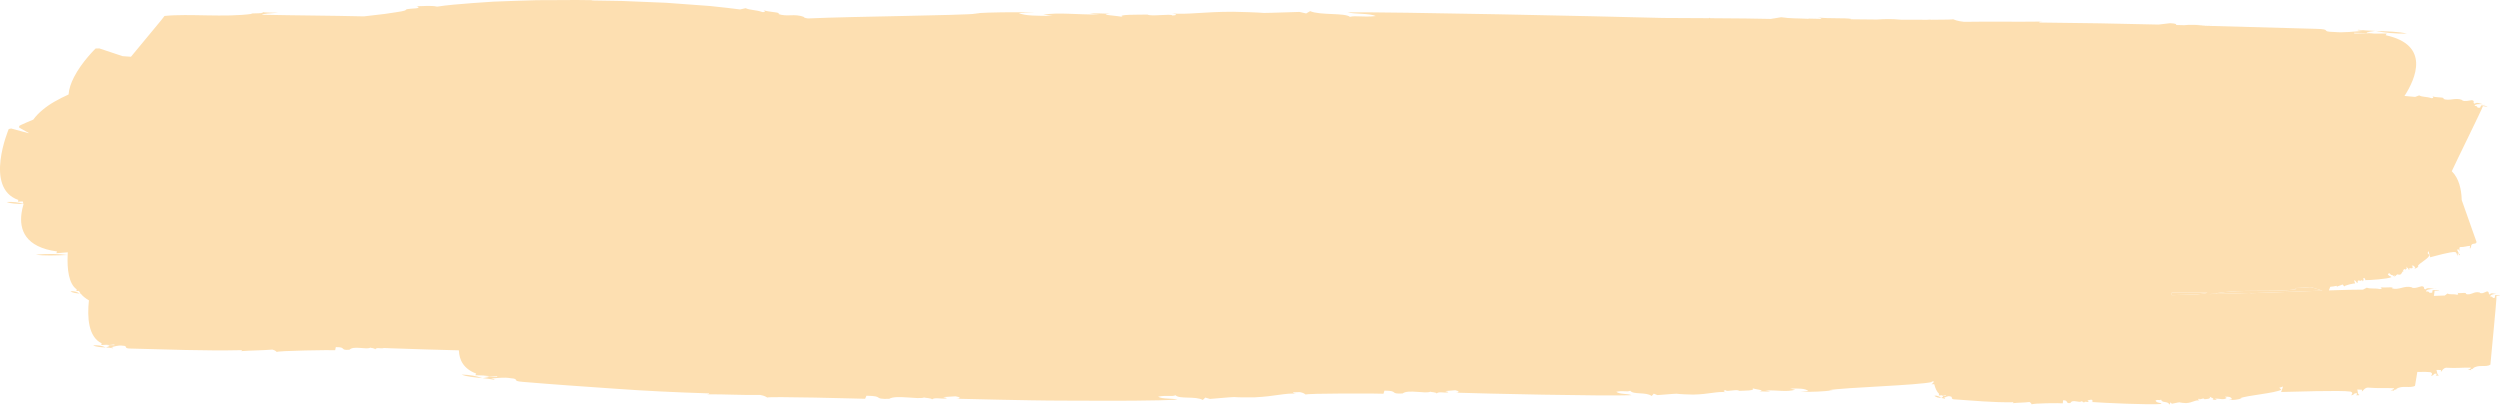 <?xml version="1.0" encoding="utf-8"?>
<!-- Generator: Adobe Illustrator 15.1.0, SVG Export Plug-In . SVG Version: 6.00 Build 0)  -->
<!DOCTYPE svg PUBLIC "-//W3C//DTD SVG 1.1//EN" "http://www.w3.org/Graphics/SVG/1.1/DTD/svg11.dtd">
<svg version="1.1" id="Calque_1" xmlns="http://www.w3.org/2000/svg" xmlns:xlink="http://www.w3.org/1999/xlink" x="0px" y="0px"
	 width="280.177px" height="45.354px" viewBox="0 0 280.177 45.354" enable-background="new 0 0 280.177 45.354"
	 xml:space="preserve">
<g>
	<path fill="#FDDFB1" d="M259.059,32.201l-0.07-0.002l-0.102-0.019
		c-0.495,0.05-1.024,0.077-1.54,0.095c-0.049,0.075-0.09,0.129-0.103,0.155
		c-2.463,0.338-6.093-0.046-8.882,0.438c0.47,0.052-0.438,0.048-0.871,0.093
		c1.832-0.044,3.537-0.081,4.759-0.132l-0.083,0.034c1.303-0.031,5.006-0.184,8.123-0.293
		l-1.231-0.371V32.201z"/>
	<path fill="#FDDFB1" d="M243.391,33.077c0.941-0.033,1.916-0.062,2.882-0.086
		c0.58-0.057,1.059-0.119,1.103-0.207c-1.299-0.008-2.638-0.002-3.984,0.007
		C243.393,32.885,243.393,32.981,243.391,33.077"/>
	<path fill="#FDDFB1" d="M10.436,38.694c0.33,0.204,0.891,0.219,1.421,0.246
		C11.443,38.747,11.007,38.665,10.436,38.694"/>
	<path fill="#FDDFB1" d="M11.868,38.945c0.002-0.001,0.006-0.002,0.008-0.003
		c-0.007,0-0.012-0.001-0.019-0.001C11.861,38.943,11.864,38.943,11.868,38.945"/>
	<path fill="#FDDFB1" d="M8.923,32.896c-0.295-0.198-0.61-0.284-1.024-0.262
		C8.133,32.841,8.539,32.862,8.923,32.896"/>
	<path fill="#FDDFB1" d="M8.93,32.901c0.001-0.001,0.004-0.002,0.006-0.003
		c-0.006,0-0.009-0.001-0.013-0.001C8.926,32.899,8.928,32.899,8.93,32.901"/>
	<path fill="#FDDFB1" d="M273.114,32.353c-0.091,0.006-0.195,0.011-0.301,0.017
		C272.914,32.375,273.018,32.375,273.114,32.353"/>
	<path fill="#FDDFB1" d="M279.964,32.915c-0.065,0.006-0.141,0.012-0.216,0.02
		C279.82,32.938,279.895,32.936,279.964,32.915"/>
	<path fill="#FDDFB1" d="M216.797,44.342c0.172,0.207,0.47,0.228,0.75,0.262
		C217.331,44.405,217.102,44.319,216.797,44.342"/>
	<polyline fill="#FDDFB1" points="217.554,44.609 217.558,44.605 217.548,44.604 217.554,44.609 	"/>
	<path fill="#FDDFB1" d="M62.502,0.011c-0.748,0.003-1.531,0.006-2.333,0.009
		c-0.8,0.025-1.62,0.05-2.44,0.075C56.91,0.125,56.089,0.155,55.285,0.185
		c-0.803,0.046-1.588,0.106-2.339,0.161c-1.503,0.114-2.868,0.226-3.95,0.397
		c-0.71-0.158-1.64-0.037-2.359-0.042c0.41,0.058,0.302,0.216-0.006,0.231
		c-2.155,0.149-0.123,0.136-2.266,0.443c-0.612,0.113-1.666,0.247-2.94,0.385
		c-0.207,0.022-0.427,0.048-0.644,0.074c-3.758-0.091-7.718-0.098-11.427-0.182
		c0.068-0.114,0.956-0.17,1.847-0.226c-0.566-0.014-1.43,0.005-1.949-0.084
		c1.014,0.215-1.775,0.113-0.98,0.209c-3.105,0.428-7.093-0.047-9.831,0.236
		c-0.144,0.239-2.109,2.551-3.763,4.573c-0.317-0.026-0.632-0.049-0.944-0.068
		l-2.597-0.865l-0.416,0.004c0,0-1.541,1.482-2.432,3.22
		c-0.324,0.632-0.559,1.297-0.603,1.938c-0.5,0.228-1.04,0.489-1.58,0.803
		c-0.93,0.53-1.816,1.241-2.375,2.012l-0.78,0.331c-0.197,0.088-0.394,0.177-0.542,0.243
		c-0.141,0.073-0.236,0.121-0.236,0.121l-0.046,0.177c0,0,0.417,0.269,1.113,0.635
		c-0.029,0.003-0.059,0.004-0.088,0.007L1.254,14.403l-0.273,0.058
		c0,0-2.81,6.61,1.08,7.95l-0.056,0.191l0.553-0.026
		c0.018,0.091,0.037,0.182,0.059,0.271c-0.545-0.172-1.123-0.244-1.874-0.211
		c0.438,0.194,1.172,0.209,1.88,0.231c0.002,0.011,0.006,0.022,0.009,0.033
		c-0.096,0.322-0.174,0.659-0.22,1c-0.252,1.839,0.397,3.797,3.985,4.282L6.312,28.379
		l1.285-0.102c-0.006,0.101-0.011,0.2-0.015,0.301
		c-1.044-0.135-2.139-0.154-3.564-0.045c0.838,0.157,2.236,0.093,3.564,0.047
		c-0.066,1.616,0.123,3.232,1.013,3.848L8.562,32.62l0.279-0.018
		c0.048,0.086,0.107,0.171,0.17,0.255c-0.026,0.015-0.052,0.027-0.075,0.041
		c0.038,0.004,0.075,0.009,0.113,0.014c0.213,0.268,0.518,0.518,0.918,0.748
		c-0.207,1.9-0.074,4.094,1.426,4.818l-0.04,0.19l0.552-0.031
		c0.664,0.087,0.966-0.138,0.925,0.053l-0.908-0.013
		c0.667,0.048,0.204,0.154-0.047,0.265c0.279,0.016,0.549,0.035,0.772,0.09
		c0.129-0.073-0.099-0.076-0.203-0.117c0.356-0.071,0.85-0.256,1.288-0.174
		c0.683,0.012,0.052,0.309,0.848,0.32c4.199,0.1,8.269,0.274,12.508,0.183
		c0.099,0.077-0.016,0.076-0.138,0.112c1.276-0.097,2.412-0.079,3.573-0.178
		c0.325,0.081,0.416,0.198,0.514,0.276c-0.196-0.156,6.42-0.246,6.525-0.206l0.073-0.345
		c1.258-0.02,0.376,0.39,1.536,0.291c0.443-0.491,1.933,0.028,2.329-0.234
		c-0.008,0.038,0.562,0.047,0.529,0.199c0.168-0.267,0.585-0.068,0.942-0.14
		c0.012-0.008,0.008-0.011,0.014-0.018c0.226,0.008,0.453,0.017,0.679,0.024
		c-0.004,0.001-0.007,0.002-0.012,0.002c0.104,0.003,0.232,0.008,0.371,0.012
		c2.463,0.087,4.926,0.165,7.404,0.223c0.036,1.1,0.54,2.08,1.94,2.603
		l-0.1,0.186l0.923,0.03c1.092,0.157,1.632-0.031,1.532,0.152l-1.51-0.111
		c1.102,0.12,0.314,0.175-0.125,0.258c0.462,0.045,0.909,0.094,1.27,0.174
		c0.228-0.06-0.15-0.088-0.318-0.139c0.606-0.032,1.461-0.161,2.176-0.031
		c1.135,0.085,0.034,0.312,1.358,0.411c3.488,0.296,6.93,0.53,10.383,0.769
		c3.452,0.25,6.923,0.413,10.473,0.522c0.154,0.085-0.037,0.075-0.245,0.103
		c2.145-0.01,4.041,0.11,5.995,0.069c0.535,0.099,0.675,0.22,0.83,0.303
		c-0.155-0.083,2.537-0.056,5.29-0.003c1.376,0.032,2.768,0.063,3.827,0.087
		c1.059,0.019,1.784,0.036,1.828,0.047l0.149-0.342c2.106,0.027,0.598,0.403,2.55,0.347
		c0.778-0.475,3.234,0.1,3.915-0.148c-0.016,0.038,0.937,0.066,0.873,0.218
		c0.299-0.26,0.983-0.045,1.586-0.105c0.22-0.073-0.158-0.079-0.319-0.162l1.379-0.086
		c0.537,0.088,0.667,0.242,0.081,0.27c0.901,0.021,2.657,0.062,4.845,0.112
		c2.189,0.04,4.81,0.104,7.441,0.103c2.631,0.013,5.271,0.017,7.496,0.007
		c2.224-0.011,4.033-0.066,5.002-0.112c-0.506-0.191-1.7-0.034-2.164-0.34
		c1.019-0.194,1.511,0.034,1.957-0.158c0.41,0.459,2.256,0.07,3.053,0.529l0.283-0.269
		l0.517,0.152c4.499-0.363,1.025-0.135,5.025-0.18c2.312-0.106,3.389-0.505,4.684-0.406
		c-0.142,0.002-0.454-0.076-0.379-0.152c0.147-0.004,0.297-0.009,0.444-0.016
		c0.085,0.006,0.189,0.002,0.313-0.01c0.424,0.086,0.542,0.203,0.667,0.282
		c-0.254-0.159,8.555-0.142,8.694-0.1l0.11-0.345c1.675,0.001,0.484,0.396,2.033,0.316
		c0.61-0.484,2.572,0.059,3.109-0.197c-0.013,0.038,0.746,0.057,0.696,0.208
		c0.234-0.264,0.78-0.059,1.26-0.125c0.174-0.072-0.128-0.079-0.257-0.159l1.097-0.089
		c0.428,0.086,0.531,0.242,0.065,0.27c2.862,0.104,16.604,0.405,19.689,0.285
		c-0.396-0.201-1.349-0.07-1.707-0.385c0.815-0.174,1.2,0.065,1.561-0.118
		c0.31,0.468,1.791,0.118,2.404,0.593l0.236-0.265l0.403,0.164
		c3.587-0.263,0.82-0.131,3.999-0.058c1.839-0.034,2.717-0.398,3.739-0.259
		c-0.152-0.003-0.557-0.167-0.08-0.232c0.08,0.232,1.271-0.162,1.501,0.072
		c0.466-0.027,1.979,0.008,1.469-0.312c0.257,0.159,1.604,0.229,0.801,0.364
		c0.455,0.01,0.896,0.06,1.224-0.01l-0.584-0.09c1.538-0.041,2.374,0.207,3.377-0.076
		l-0.567-0.128c0.92-0.017,1.688-0.038,2.047,0.277l-0.944,0.093
		c1.523-0.003,2.444-0.021,3.715-0.184l-0.453-0.01
		c1.621-0.308,10.089-0.537,11.583-0.925l-0.143-0.051
		c0.086-0.004,0.178-0.008,0.271-0.013c0.006,0.028,0.01,0.058,0.017,0.086
		c-0.127,0.15-0.242,0.274-0.296,0.24c0.1,0,0.221-0.001,0.35-0.002
		c0.118,0.463,0.29,0.84,0.536,1.072l-0.024,0.19l0.293-0.025
		c0.352,0.094,0.515-0.126,0.49,0.062l-0.482-0.021c0.354,0.055,0.107,0.156-0.026,0.263
		c0.146,0.02,0.29,0.042,0.407,0.101c0.069-0.073-0.052-0.079-0.106-0.12
		c0.19-0.068,0.454-0.246,0.686-0.159c0.361,0.018,0.023,0.309,0.445,0.33
		c2.226,0.146,4.381,0.367,6.63,0.324c0.052,0.079-0.01,0.075-0.075,0.111
		c0.679-0.082,1.28-0.053,1.897-0.138c0.171,0.085,0.218,0.203,0.269,0.282
		c-0.102-0.158,3.407-0.173,3.464-0.131l0.042-0.345c0.668-0.005,0.194,0.394,0.811,0.31
		c0.242-0.487,1.025,0.05,1.238-0.208c-0.005,0.038,0.297,0.053,0.277,0.205
		c0.094-0.265,0.312-0.062,0.501-0.129c0.069-0.073-0.05-0.079-0.102-0.158l0.436-0.094
		c0.172,0.085,0.214,0.24,0.028,0.269c1.141,0.095,6.615,0.348,7.843,0.216
		c-0.157-0.199-0.537-0.063-0.681-0.378c0.325-0.176,0.479,0.062,0.621-0.123
		c0.125,0.466,0.714,0.111,0.96,0.584l0.093-0.264l0.161,0.161
		c1.429-0.275,0.327-0.134,1.593-0.072c0.733-0.04,1.081-0.407,1.489-0.272
		c-0.061-0.002-0.222-0.164-0.032-0.231c0.032,0.231,0.505-0.166,0.598,0.068
		c0.186-0.029,0.788,0.001,0.585-0.317c0.102,0.159,0.639,0.224,0.319,0.361
		c0.182,0.009,0.357,0.056,0.487-0.015l-0.233-0.089
		c0.612-0.046,0.946,0.2,1.346-0.087l-0.227-0.126
		c0.366-0.02,0.672-0.044,0.816,0.27l-0.376,0.098
		c0.606-0.009,0.973-0.029,1.479-0.196l-0.181-0.009
		c0.645-0.313,4.017-0.572,4.612-0.965L255.438,43.455c0.162-0.037,0.3-0.09,0.423-0.139
		c-0.08,0.206-0.202,0.678-0.242,0.615c1.094-0.022,6.788-0.212,7.799-0.047
		c0.408,0.134,0.074,0.386,0.069,0.425c0.496-0.092,0.214-0.259,0.636-0.238
		c0.115,0.044-0.023,0.191-0.088,0.227c0.186-0.029,0.356,0.055,0.37-0.06
		c-0.23-0.088-0.133-0.39-0.23-0.586l0.543,0.026l-0.024,0.191
		c0.12,0.006,0.307-0.522,0.84-0.421c0.9,0.083,1.877,0.018,2.781,0.061
		c-0.014,0.115-0.204,0.183-0.395,0.25c0.121,0.005,0.308-0.023,0.418,0.059
		c-0.218-0.203,0.381-0.135,0.21-0.22c0.661-0.466,1.52-0.041,2.104-0.357
		c0.014-0.116,0.118-0.728,0.259-1.557c0.67-0.015,1.2-0.011,1.444,0.024
		c0.392,0.123,0.094,0.384,0.092,0.423c0.46-0.105,0.185-0.266,0.581-0.255
		c0.111,0.041-0.01,0.191-0.069,0.228c0.173-0.033,0.339,0.046,0.346-0.067
		c-0.224-0.082-0.15-0.388-0.255-0.58l0.511,0.011l-0.01,0.192
		c0.113,0.002,0.254-0.53,0.761-0.442c0.849,0.059,1.761-0.035,2.611-0.015
		c-0.007,0.114-0.18,0.187-0.354,0.26c0.115,0.003,0.286-0.032,0.396,0.047
		c-0.217-0.196,0.349-0.146,0.183-0.225c0.592-0.484,1.422-0.081,1.951-0.413
		c0.021-0.421,0.717-7.233,0.685-7.731c0.171,0.004,0.341,0.008,0.396,0.048
		c-0.053-0.117-0.391-0.163-0.564-0.091l-0.013,0.268
		c-0.404,0.106-0.106-0.154-0.505-0.126c-0.035-0.218,0.33-0.274,0.652-0.305
		c-0.294-0.017-0.594-0.168-0.697,0.074c-0.28-0.083,0.013-0.269-0.322-0.353
		c-0.231,0.071-0.526,0.295-0.805,0.174l0.003-0.039c-0.671-0.207-0.984,0.359-1.598,0.153
		l0.061-0.074c-0.222-0.12-0.627,0.062-1.019-0.062c0.112,0.041,0.217,0.197-0.012,0.229
		c-0.448-0.125-0.739,0.021-1.071-0.141l-0.295,0.224c-0.278,0-0.708,0.017-1.228,0.043
		c0.051-0.304,0.082-0.514,0.08-0.587c0.236,0.008,0.472,0.015,0.546,0.055
		c-0.064-0.117-0.53-0.169-0.775-0.101l-0.038,0.269
		c-0.565,0.099-0.136-0.157-0.689-0.135c-0.034-0.219,0.475-0.27,0.924-0.294
		c-0.405-0.022-0.812-0.179-0.971,0.062c-0.384-0.088,0.036-0.268-0.424-0.356
		c-0.324,0.066-0.75,0.284-1.127,0.157l0.007-0.038c-0.916-0.218-1.39,0.344-2.227,0.127
		l0.089-0.073c-0.297-0.124-0.874,0.052-1.407-0.079c0.152,0.043,0.287,0.2-0.031,0.229
		c-0.614-0.133-1.027,0.008-1.478-0.158l-0.424,0.219
		c-0.719-0.008-2.154,0.029-3.82,0.085c0.034-0.086,0.087-0.224,0.151-0.403
		c0.243-0.021,0.482-0.054,0.714-0.111c0.05,0.072,0.027,0.074,0.019,0.112
		c0.214-0.126,0.445-0.139,0.636-0.264c0.097,0.069,0.162,0.18,0.212,0.253
		c-0.101-0.146,1.173-0.403,1.21-0.368l-0.124-0.333
		c0.242-0.051,0.231,0.365,0.422,0.24c-0.11-0.485,0.395-0.022,0.366-0.286
		c0.015,0.038,0.131,0.031,0.185,0.178c-0.072-0.26,0.089-0.08,0.132-0.158
		c-0.006-0.075-0.051-0.072-0.103-0.145l0.122-0.121c0.097,0.07,0.175,0.217,0.119,0.257
		c0.454,0.012,2.554-0.125,2.949-0.337c-0.14-0.181-0.223-0.025-0.402-0.317
		c0.047-0.19,0.199,0.026,0.176-0.161c0.235,0.439,0.307,0.058,0.588,0.494l-0.073-0.26
		l0.125,0.145c0.408-0.364,0.063-0.152,0.552-0.18c0.25-0.091,0.229-0.468,0.432-0.365
		c-0.022,0.002-0.147-0.144-0.105-0.222c0.105,0.222,0.116-0.194,0.246,0.024
		c0.056-0.041,0.287-0.054,0.085-0.345c0.101,0.145,0.323,0.17,0.263,0.324
		c0.068-0.004,0.152,0.028,0.172-0.048l-0.121-0.068c0.204-0.088,0.426,0.126,0.455-0.179
		l-0.133-0.104c0.125-0.045,0.227-0.089,0.406,0.203l-0.098,0.119
		c0.218-0.051,0.343-0.096,0.46-0.292l-0.069,0.005c0.108-0.347,1.233-0.83,1.291-1.249
		l-0.198-0.217l0.103-0.231c-0.022,0.001,0.231,0.778,0.181,0.705
		c0.39-0.099,2.39-0.676,2.825-0.588c0.204,0.102,0.185,0.367,0.198,0.404
		c0.145-0.123-0.026-0.264,0.135-0.272c0.061,0.034,0.069,0.186,0.061,0.223
		c0.055-0.04,0.151,0.029,0.111-0.081c-0.12-0.068-0.207-0.367-0.322-0.549
		l0.209-0.012l0.067,0.185c0.048-0.003-0.1-0.523,0.138-0.462
		c0.36,0.018,0.69-0.115,1.039-0.135c0.041,0.11-0.001,0.188-0.043,0.267
		c0.047-0.003,0.102-0.044,0.176,0.027c-0.162-0.179,0.084-0.156-0.013-0.226
		c0.053-0.495,0.537-0.146,0.623-0.49c-0.091-0.242-0.943-2.675-1.664-4.71
		c-0.032-1.217-0.31-2.44-1.113-3.231c0.409-0.925,3.341-6.836,3.49-7.3
		c0.222,0.036,0.443,0.071,0.501,0.12c-0.026-0.123-0.453-0.23-0.706-0.192l-0.112,0.258
		c-0.565,0.029-0.084-0.17-0.616-0.215c0.029-0.219,0.527-0.207,0.962-0.178
		c-0.379-0.07-0.722-0.272-0.941-0.055c-0.338-0.132,0.11-0.258-0.303-0.402
		c-0.328,0.027-0.792,0.189-1.116,0.02l0.016-0.038c-0.815-0.323-1.409,0.167-2.153-0.132
		l0.104-0.063c-0.253-0.154-0.847-0.043-1.324-0.229c0.135,0.059,0.224,0.228-0.087,0.223
		c-0.553-0.197-0.982-0.101-1.372-0.314l-0.455,0.17c-0.284-0.033-0.698-0.07-1.188-0.108
		c1.254-1.943,2.927-5.72-2.111-6.807l0.116-0.188l-1.368,0.007
		c-1.637-0.114-2.401,0.098-2.285-0.091l2.246,0.051c-1.646-0.075-0.493-0.162,0.139-0.262
		c-0.687-0.027-1.354-0.058-1.899-0.123c-0.327,0.069,0.235,0.082,0.491,0.126
		c-0.889,0.056-2.128,0.22-3.203,0.119c-1.688-0.038-0.1-0.309-2.068-0.354
		c-4.488-0.119-8.917-0.25-13.346-0.368c0.327-0.02,0.672-0.035,1.005-0.048
		c-0.917,0.001-1.83-0.078-2.402,0.01c-0.3-0.007-0.6-0.015-0.9-0.023
		c-0.012-0.078,0.084-0.164-0.691-0.201c-0.39,0.036-0.831,0.099-1.29,0.153
		c-4.393-0.106-8.806-0.191-13.301-0.228c-0.237-0.082,0.047-0.076,0.352-0.107
		c-3.164,0.043-5.973-0.021-8.854,0.028c-0.797-0.094-1.014-0.214-1.247-0.296
		c0.121,0.042-0.872,0.061-2.413,0.065c-0.048-0.006-0.098-0.013-0.158-0.019
		c-0.102,0.005-0.208,0.012-0.317,0.02c-0.869,0-1.881-0.003-2.945-0.009
		c-1.037-0.104-1.881-0.07-2.687-0.019c-1.027-0.008-2.047-0.018-2.989-0.029
		l0.136-0.038c-0.789-0.142-2.36-0.004-3.787-0.168c0.251,0.033,0.478,0.108,0.414,0.163
		c-0.836-0.014-1.369-0.026-1.414-0.033l-0.016,0.027
		c-1.175-0.066-2.098-0.025-3.06-0.181l-0.85,0.14c-0.021,0-0.037,0-0.06,0
		c-0.018,0.007-0.041,0.012-0.06,0.019l-0.195,0.032
		c-1.406-0.045-3.834-0.059-6.777-0.081c-0.035-0.016-0.054-0.034-0.04-0.054
		c-0.038,0.022-0.086,0.037-0.134,0.053c-1.596-0.009-3.34-0.02-5.152-0.027
		c-7.245-0.194-29.963-0.687-35.332-0.629c0.731,0.209,2.505,0.095,3.168,0.417
		c-1.52,0.157-2.229-0.089-2.902,0.088c-0.569-0.474-3.327-0.152-4.462-0.639
		l-0.442,0.259l-0.748-0.171c-6.671,0.193-1.525,0.115-7.432-0.019
		c-3.368-0.002-5.005,0.333-6.866,0.192c0.318,0.031,0.863,0.177,0.056,0.228
		c-0.144-0.233-2.362,0.138-2.787-0.102c-0.869,0.019-3.678-0.045-2.736,0.283
		c-0.472-0.164-2.978-0.26-1.482-0.379c-0.845-0.019-1.664-0.076-2.275-0.013
		l1.084,0.101c-2.858,0.011-4.408-0.253-6.277,0.011l1.052,0.139
		c-1.708-0.001-3.137,0.005-3.799-0.317l1.756-0.075
		c-2.833-0.026-4.542-0.027-6.908,0.111l0.842,0.019
		c-2.533,0.232-14.043,0.316-19.312,0.55c-0.165-0.018-0.323-0.051-0.461-0.119
		l0.023-0.036c-1.086-0.444-1.918,0.032-2.913-0.359l0.14-0.053
		c-0.339-0.181-1.145-0.13-1.79-0.366c0.183,0.073,0.303,0.253-0.118,0.216
		C84.679,1.088,84.096,1.153,83.562,0.918l-0.619,0.141c-0.689-0.095-1.895-0.231-3.358-0.385
		c-1.471-0.108-3.201-0.235-4.93-0.362c-1.734-0.072-3.468-0.143-4.945-0.204
		c-1.477-0.025-2.696-0.045-3.399-0.057l0.112-0.03C65.887,0.018,65.281-0.003,64.623,0
		C63.962,0.003,63.25,0.007,62.502,0.011 M247.375,32.785
		c-0.044,0.087-0.521,0.149-1.104,0.205c-0.965,0.025-1.939,0.054-2.88,0.088
		c0.002-0.097,0.002-0.192,0-0.287C244.737,32.781,246.075,32.776,247.375,32.785
		 M252.166,32.863l0.083-0.034c-1.222,0.051-2.929,0.088-4.761,0.132
		c0.436-0.045,1.34-0.041,0.869-0.095c2.789-0.481,6.415-0.098,8.877-0.436
		c0.014-0.026,0.047-0.08,0.096-0.155c0.516-0.018,1.026-0.045,1.523-0.095l0.134,0.018
		c0.001,0.001,0.072,0.001,0.072,0.001l1.23,0.371
		C257.173,32.678,253.47,32.832,252.166,32.863"/>
	<path fill="#FDDFB1" d="M247.185,2.815c0.29,0,0.583-0.007,0.862-0.033
		C247.785,2.792,247.487,2.803,247.185,2.815"/>
	<path fill="#FDDFB1" d="M278.288,11.682c0.094,0.018,0.191,0.03,0.291,0.021
		C278.49,11.697,278.39,11.689,278.288,11.682"/>
	<path fill="#FDDFB1" d="M266.251,3.465c1.004,0.211,2.076,0.311,3.494,0.305
		C268.948,3.552,267.562,3.515,266.251,3.465"/>
	<path fill="#FDDFB1" d="M266.226,3.46c-0.005,0.001-0.015,0.001-0.021,0.002
		c0.019,0.001,0.032,0.002,0.046,0.003C266.241,3.462,266.232,3.462,266.226,3.46"/>
	<path fill="#FDDFB1" d="M131.33,1.511c-0.032-0.003-0.062-0.005-0.088-0.006
		C131.271,1.508,131.301,1.509,131.33,1.511"/>
	<path fill="#FDDFB1" d="M54.057,42.376c-0.653-0.238-1.364-0.367-2.322-0.4
		C52.246,42.214,53.178,42.29,54.057,42.376"/>
	<path fill="#FDDFB1" d="M54.074,42.381c0.003,0,0.01-0.001,0.014-0.002
		c-0.012-0.001-0.021-0.002-0.031-0.003C54.064,42.378,54.069,42.379,54.074,42.381"/>
</g>
</svg>
